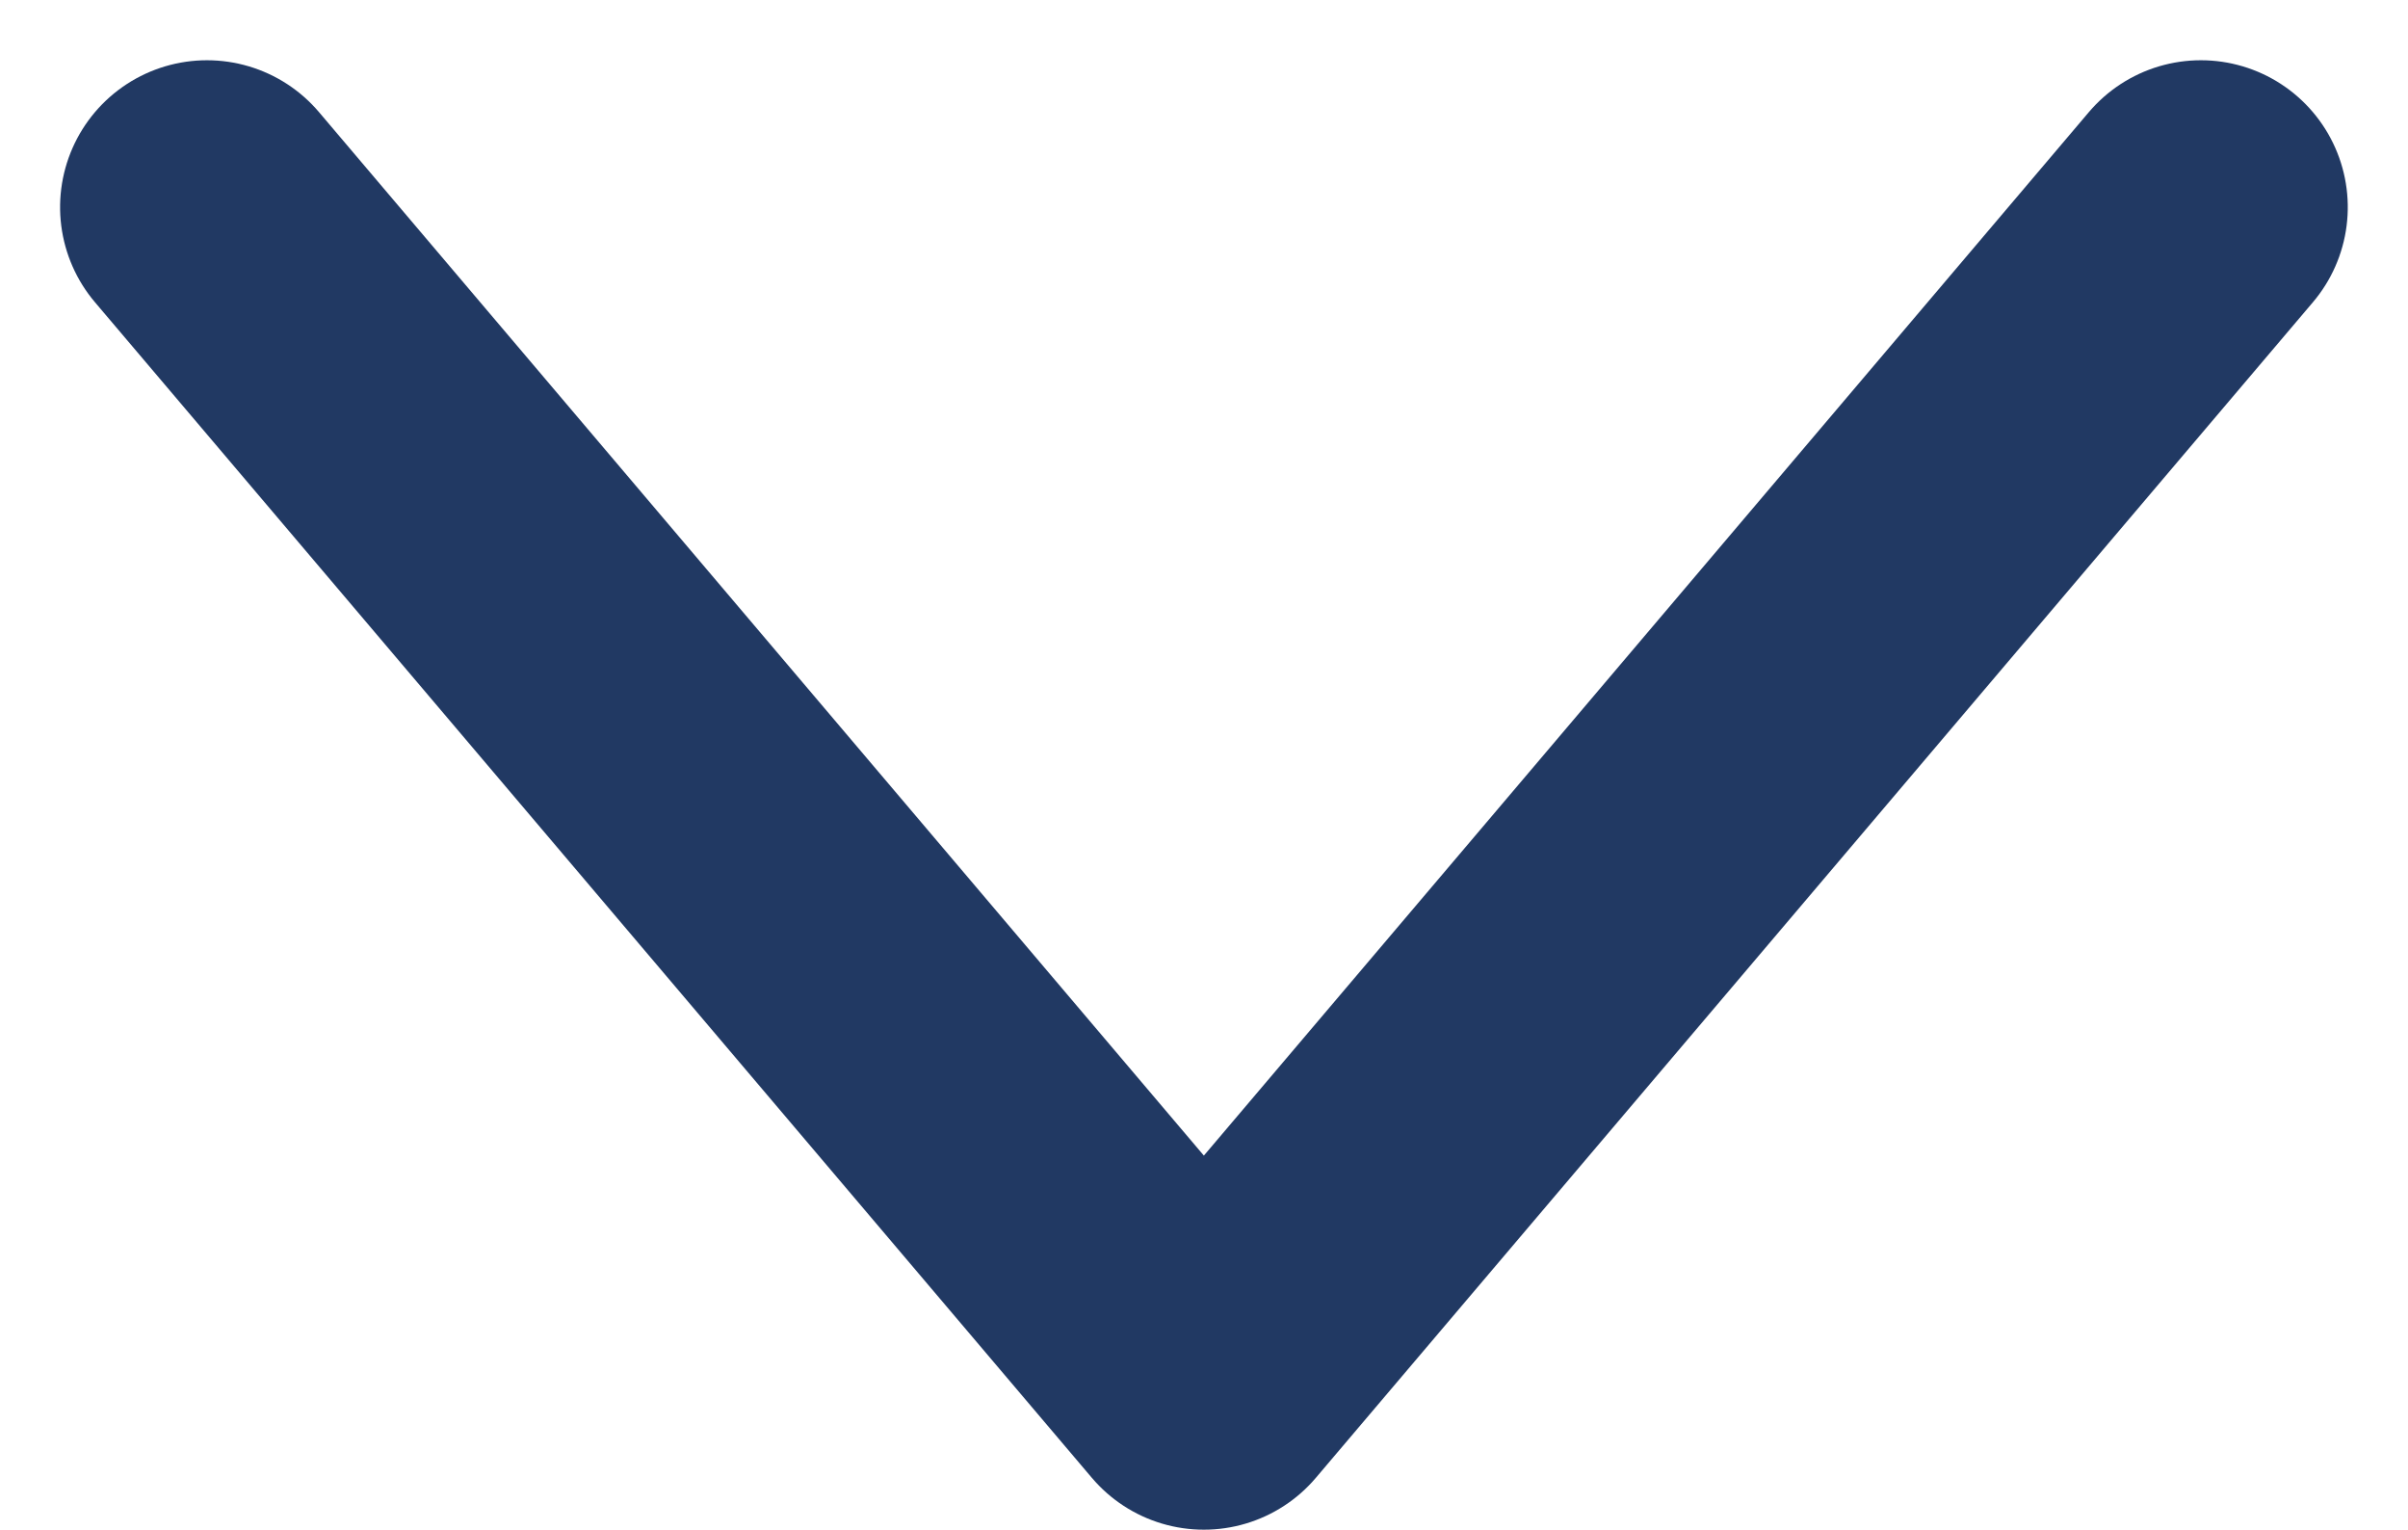 <svg xmlns="http://www.w3.org/2000/svg" width="16.392" height="10.41" viewBox="0 0 16.392 10.41"><g transform="translate(1.409 1.41)"><path d="M-192,767l4.667,3.959,3.333,2.828-8,6.786" transform="translate(780.573 192) rotate(90)" fill="none" stroke="#213963" stroke-linecap="round" stroke-linejoin="round" stroke-width="2"/></g></svg>